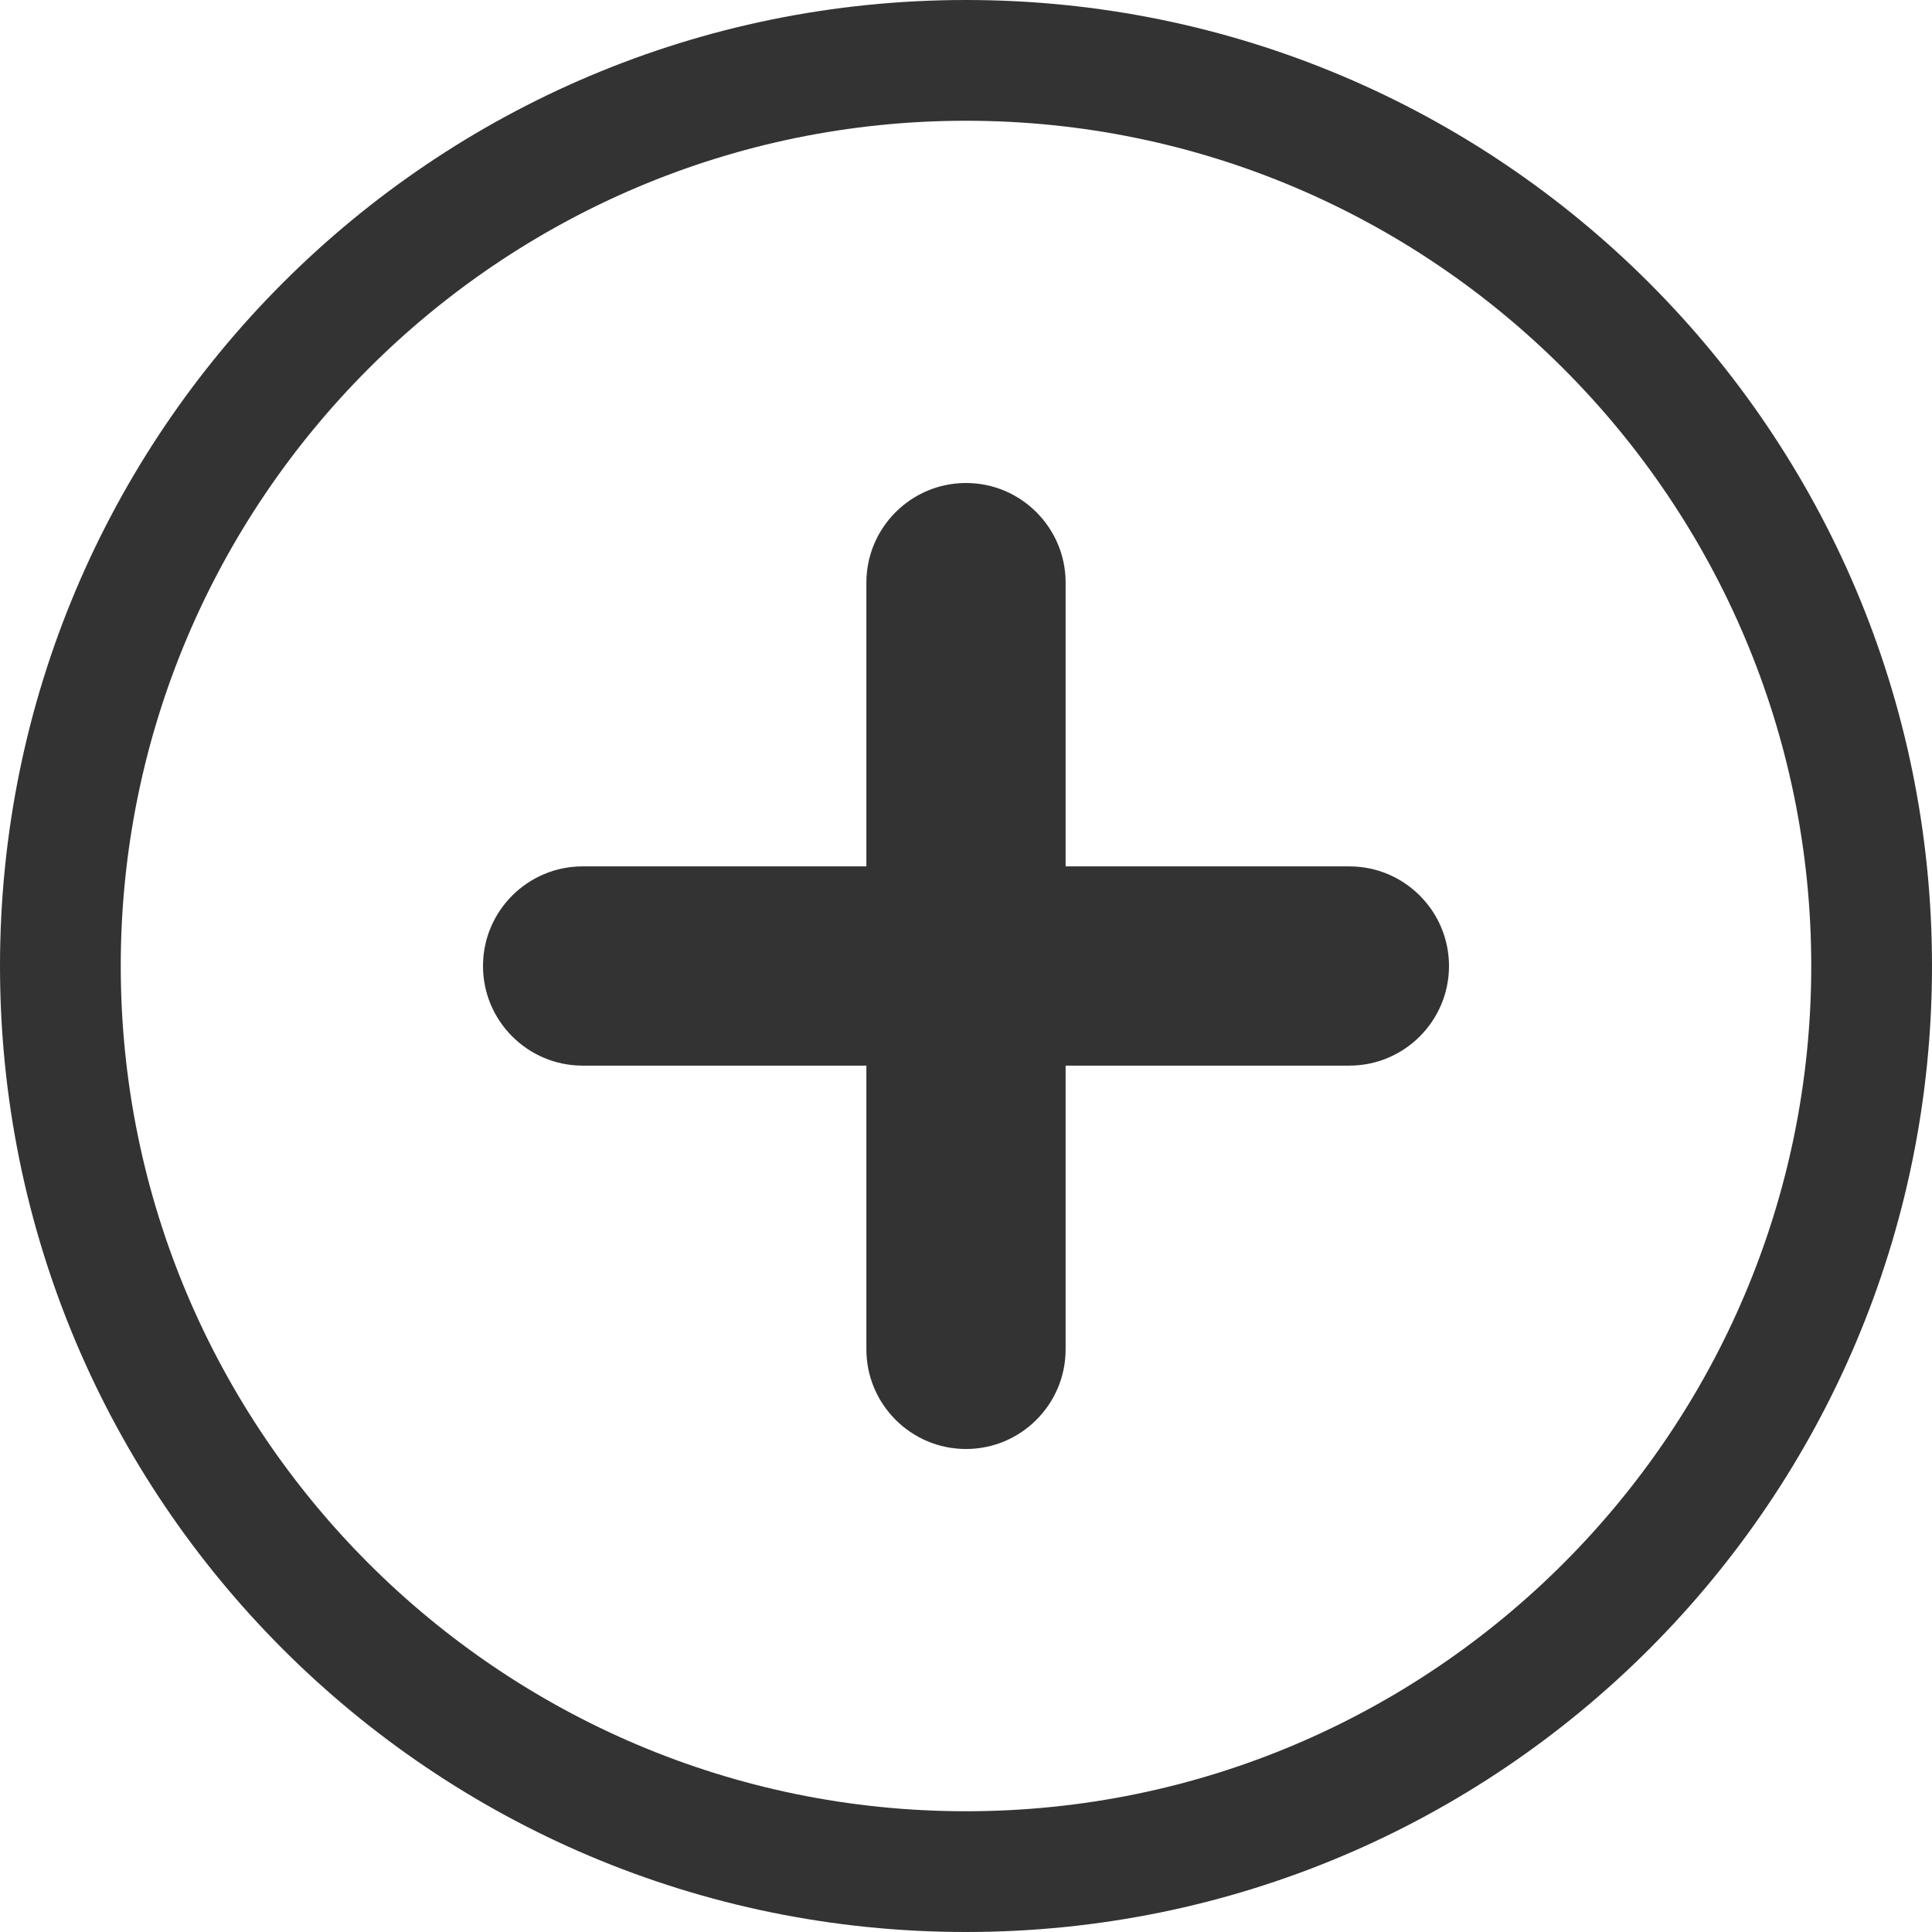 <?xml version="1.0" encoding="UTF-8"?>
<svg id="katman_2" data-name="katman 2" xmlns="http://www.w3.org/2000/svg" viewBox="0 0 32 32">
  <defs>
    <style>
      .cls-1 {
        fill: #333;
      }
    </style>
  </defs>
  <g id="Icons">
    <g id="Plus_Circle_Outline" data-name="Plus Circle Outline">
      <path class="cls-1" d="M22.35,14.35h-4.7v-4.7c0-.91-.74-1.65-1.65-1.65s-1.65,.74-1.65,1.65v4.7s-4.7,0-4.7,0c-.91,0-1.65,.74-1.65,1.65s.74,1.65,1.65,1.65h4.7v4.7c0,.91,.74,1.65,1.65,1.65s1.65-.74,1.65-1.65v-4.7s4.7,0,4.7,0c.91,0,1.65-.74,1.65-1.65s-.74-1.65-1.65-1.65Z"/>
      <path class="cls-1" d="M16,0C7.16,0,0,7.16,0,16s7.16,16,16,16,16-7.16,16-16S24.84,0,16,0Zm0,30c-7.72,0-14-6.28-14-14S8.28,2,16,2s14,6.28,14,14-6.28,14-14,14Z"/>
    </g>
  </g>
</svg>